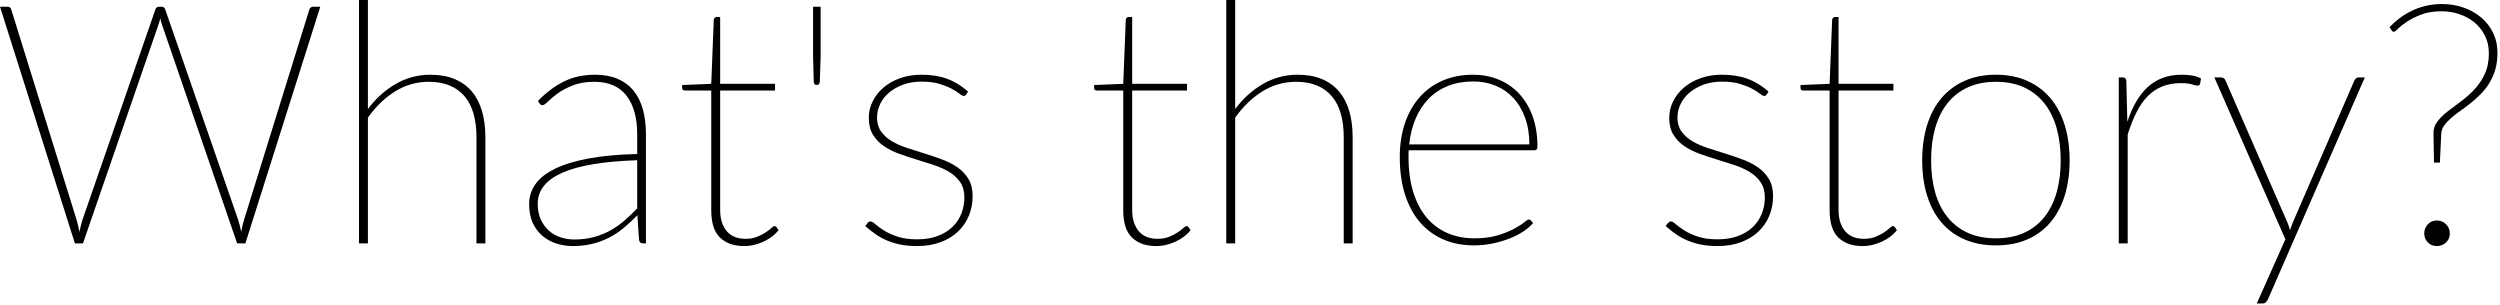 <?xml version="1.0" encoding="UTF-8" standalone="no"?>
<!DOCTYPE svg PUBLIC "-//W3C//DTD SVG 1.1//EN" "http://www.w3.org/Graphics/SVG/1.1/DTD/svg11.dtd">
<svg width="100%" height="100%" viewBox="0 0 713 87" version="1.1" xmlns="http://www.w3.org/2000/svg" xmlns:xlink="http://www.w3.org/1999/xlink" xml:space="preserve" xmlns:serif="http://www.serif.com/" style="fill-rule:evenodd;clip-rule:evenodd;stroke-linejoin:round;stroke-miterlimit:2;">
    <g transform="matrix(1,0,0,1,-69.269,-21.454)">
        <g transform="matrix(1,0,0,1,-7.358,-70.083)">
            <path d="M167.971,93.457L146.611,160.945L144.259,160.945L122.851,98.641C122.627,98.001 122.451,97.361 122.323,96.721C122.195,97.361 122.019,98.001 121.795,98.641L100.291,160.945L97.987,160.945L76.627,93.457L78.787,93.457C79.331,93.457 79.683,93.729 79.843,94.273L98.467,154.225C98.787,155.313 99.059,156.465 99.283,157.681C99.411,157.041 99.547,156.433 99.691,155.857C99.835,155.281 99.987,154.737 100.147,154.225L120.931,94.273C121.091,93.729 121.475,93.457 122.083,93.457L122.707,93.457C123.251,93.457 123.603,93.729 123.763,94.273L144.547,154.225C144.867,155.217 145.155,156.353 145.411,157.633C145.539,156.993 145.667,156.393 145.795,155.833C145.923,155.273 146.067,154.737 146.227,154.225L164.851,94.273C165.011,93.729 165.395,93.457 166.003,93.457L167.971,93.457Z" style="fill-rule:nonzero;"/>
            <path d="M181.555,122.641C183.763,119.665 186.387,117.289 189.427,115.513C192.467,113.737 195.779,112.849 199.363,112.849C201.987,112.849 204.283,113.257 206.251,114.073C208.219,114.889 209.851,116.057 211.147,117.577C212.443,119.097 213.419,120.961 214.075,123.169C214.731,125.377 215.059,127.873 215.059,130.657L215.059,160.945L212.515,160.945L212.515,130.657C212.515,128.193 212.243,125.985 211.699,124.033C211.155,122.081 210.315,120.425 209.179,119.065C208.043,117.705 206.627,116.665 204.931,115.945C203.235,115.225 201.235,114.865 198.931,114.865C195.475,114.865 192.283,115.769 189.355,117.577C186.427,119.385 183.827,121.889 181.555,125.089L181.555,160.945L179.011,160.945L179.011,91.537L181.555,91.537L181.555,122.641Z" style="fill-rule:nonzero;"/>
            <path d="M258.355,137.233C248.691,137.553 241.547,138.753 236.923,140.833C232.299,142.913 229.987,145.841 229.987,149.617C229.987,151.377 230.283,152.897 230.875,154.177C231.467,155.457 232.251,156.521 233.227,157.369C234.203,158.217 235.315,158.841 236.563,159.241C237.811,159.641 239.091,159.841 240.403,159.841C242.451,159.841 244.323,159.609 246.019,159.145C247.715,158.681 249.283,158.049 250.723,157.249C252.163,156.449 253.507,155.505 254.755,154.417C256.003,153.329 257.203,152.177 258.355,150.961L258.355,137.233ZM230.035,120.337C232.403,117.905 234.883,116.049 237.475,114.769C240.067,113.489 243.027,112.849 246.355,112.849C248.819,112.849 250.963,113.241 252.787,114.025C254.611,114.809 256.123,115.937 257.323,117.409C258.523,118.881 259.411,120.665 259.987,122.761C260.563,124.857 260.851,127.217 260.851,129.841L260.851,160.945L259.987,160.945C259.347,160.945 258.979,160.609 258.883,159.937L258.403,152.929C257.091,154.273 255.779,155.489 254.467,156.577C253.155,157.665 251.763,158.585 250.291,159.337C248.819,160.089 247.235,160.673 245.539,161.089C243.843,161.505 241.971,161.713 239.923,161.713C238.419,161.713 236.931,161.489 235.459,161.041C233.987,160.593 232.659,159.889 231.475,158.929C230.291,157.969 229.339,156.729 228.619,155.209C227.899,153.689 227.539,151.857 227.539,149.713C227.539,147.633 228.139,145.745 229.339,144.049C230.539,142.353 232.403,140.889 234.931,139.657C237.459,138.425 240.659,137.449 244.531,136.729C248.403,136.009 253.011,135.585 258.355,135.457L258.355,129.841C258.355,125.105 257.331,121.425 255.283,118.801C253.235,116.177 250.195,114.865 246.163,114.865C243.763,114.865 241.699,115.209 239.971,115.897C238.243,116.585 236.803,117.353 235.651,118.201C234.499,119.049 233.579,119.817 232.891,120.505C232.203,121.193 231.683,121.537 231.331,121.537C231.011,121.537 230.723,121.361 230.467,121.009L230.035,120.337Z" style="fill-rule:nonzero;"/>
            <path d="M288.883,161.713C285.939,161.713 283.635,160.905 281.971,159.289C280.307,157.673 279.475,155.073 279.475,151.489L279.475,117.361L272.083,117.361C271.475,117.361 271.171,117.121 271.171,116.641L271.171,115.777L279.475,115.441L280.195,97.201C280.227,97.009 280.307,96.825 280.435,96.649C280.563,96.473 280.739,96.385 280.963,96.385L282.019,96.385L282.019,115.441L297.667,115.441L297.667,117.361L282.019,117.361L282.019,151.393C282.019,152.865 282.211,154.121 282.595,155.161C282.979,156.201 283.491,157.057 284.131,157.729C284.771,158.401 285.531,158.889 286.411,159.193C287.291,159.497 288.243,159.649 289.267,159.649C290.515,159.649 291.611,159.457 292.555,159.073C293.499,158.689 294.307,158.273 294.979,157.825C295.651,157.377 296.195,156.961 296.611,156.577C297.027,156.193 297.331,156.001 297.523,156.001C297.683,156.001 297.859,156.097 298.051,156.289L298.675,157.201C298.131,157.873 297.499,158.481 296.779,159.025C296.059,159.569 295.267,160.041 294.403,160.441C293.539,160.841 292.643,161.153 291.715,161.377C290.787,161.601 289.843,161.713 288.883,161.713Z" style="fill-rule:nonzero;"/>
            <path d="M310.675,93.457L310.675,107.521L310.435,114.865C310.371,115.473 310.083,115.777 309.571,115.777C309.059,115.777 308.771,115.473 308.707,114.865L308.515,107.521L308.515,93.457L310.675,93.457Z" style="fill-rule:nonzero;"/>
            <path d="M352.195,118.465C352.035,118.753 351.795,118.897 351.475,118.897C351.187,118.897 350.779,118.681 350.251,118.249C349.723,117.817 348.995,117.353 348.067,116.857C347.139,116.361 345.979,115.897 344.587,115.465C343.195,115.033 341.475,114.817 339.427,114.817C337.539,114.817 335.819,115.097 334.267,115.657C332.715,116.217 331.379,116.961 330.259,117.889C329.139,118.817 328.275,119.905 327.667,121.153C327.059,122.401 326.755,123.697 326.755,125.041C326.755,126.641 327.147,127.985 327.931,129.073C328.715,130.161 329.747,131.081 331.027,131.833C332.307,132.585 333.763,133.225 335.395,133.753C337.027,134.281 338.691,134.809 340.387,135.337C342.083,135.865 343.747,136.433 345.379,137.041C347.011,137.649 348.467,138.401 349.747,139.297C351.027,140.193 352.059,141.297 352.843,142.609C353.627,143.921 354.019,145.537 354.019,147.457C354.019,149.441 353.667,151.297 352.963,153.025C352.259,154.753 351.227,156.265 349.867,157.561C348.507,158.857 346.843,159.873 344.875,160.609C342.907,161.345 340.659,161.713 338.131,161.713C336.435,161.713 334.899,161.577 333.523,161.305C332.147,161.033 330.867,160.649 329.683,160.153C328.499,159.657 327.395,159.057 326.371,158.353C325.347,157.649 324.355,156.865 323.395,156.001L324.019,155.185C324.147,155.025 324.267,154.905 324.379,154.825C324.491,154.745 324.675,154.705 324.931,154.705C325.251,154.705 325.707,154.969 326.299,155.497C326.891,156.025 327.691,156.609 328.699,157.249C329.707,157.889 330.979,158.473 332.515,159.001C334.051,159.529 335.939,159.793 338.179,159.793C340.387,159.793 342.331,159.481 344.011,158.857C345.691,158.233 347.099,157.377 348.235,156.289C349.371,155.201 350.227,153.929 350.803,152.473C351.379,151.017 351.667,149.473 351.667,147.841C351.667,146.113 351.275,144.673 350.491,143.521C349.707,142.369 348.675,141.401 347.395,140.617C346.115,139.833 344.659,139.169 343.027,138.625C341.395,138.081 339.731,137.553 338.035,137.041C336.339,136.529 334.675,135.977 333.043,135.385C331.411,134.793 329.955,134.057 328.675,133.177C327.395,132.297 326.363,131.217 325.579,129.937C324.795,128.657 324.403,127.057 324.403,125.137C324.403,123.537 324.763,121.993 325.483,120.505C326.203,119.017 327.219,117.705 328.531,116.569C329.843,115.433 331.419,114.529 333.259,113.857C335.099,113.185 337.155,112.849 339.427,112.849C342.179,112.849 344.611,113.233 346.723,114.001C348.835,114.769 350.835,115.985 352.723,117.649L352.195,118.465Z" style="fill-rule:nonzero;"/>
            <path d="M406.387,161.713C403.443,161.713 401.139,160.905 399.475,159.289C397.811,157.673 396.979,155.073 396.979,151.489L396.979,117.361L389.587,117.361C388.979,117.361 388.675,117.121 388.675,116.641L388.675,115.777L396.979,115.441L397.699,97.201C397.731,97.009 397.811,96.825 397.939,96.649C398.067,96.473 398.243,96.385 398.467,96.385L399.523,96.385L399.523,115.441L415.171,115.441L415.171,117.361L399.523,117.361L399.523,151.393C399.523,152.865 399.715,154.121 400.099,155.161C400.483,156.201 400.995,157.057 401.635,157.729C402.275,158.401 403.035,158.889 403.915,159.193C404.795,159.497 405.747,159.649 406.771,159.649C408.019,159.649 409.115,159.457 410.059,159.073C411.003,158.689 411.811,158.273 412.483,157.825C413.155,157.377 413.699,156.961 414.115,156.577C414.531,156.193 414.835,156.001 415.027,156.001C415.187,156.001 415.363,156.097 415.555,156.289L416.179,157.201C415.635,157.873 415.003,158.481 414.283,159.025C413.563,159.569 412.771,160.041 411.907,160.441C411.043,160.841 410.147,161.153 409.219,161.377C408.291,161.601 407.347,161.713 406.387,161.713Z" style="fill-rule:nonzero;"/>
            <path d="M428.899,122.641C431.107,119.665 433.731,117.289 436.771,115.513C439.811,113.737 443.123,112.849 446.707,112.849C449.331,112.849 451.627,113.257 453.595,114.073C455.563,114.889 457.195,116.057 458.491,117.577C459.787,119.097 460.763,120.961 461.419,123.169C462.075,125.377 462.403,127.873 462.403,130.657L462.403,160.945L459.859,160.945L459.859,130.657C459.859,128.193 459.587,125.985 459.043,124.033C458.499,122.081 457.659,120.425 456.523,119.065C455.387,117.705 453.971,116.665 452.275,115.945C450.579,115.225 448.579,114.865 446.275,114.865C442.819,114.865 439.627,115.769 436.699,117.577C433.771,119.385 431.171,121.889 428.899,125.089L428.899,160.945L426.355,160.945L426.355,91.537L428.899,91.537L428.899,122.641Z" style="fill-rule:nonzero;"/>
            <path d="M512.803,132.721C512.803,129.873 512.395,127.337 511.579,125.113C510.763,122.889 509.643,121.009 508.219,119.473C506.795,117.937 505.107,116.769 503.155,115.969C501.203,115.169 499.091,114.769 496.819,114.769C494.131,114.769 491.723,115.193 489.595,116.041C487.467,116.889 485.635,118.097 484.099,119.665C482.563,121.233 481.323,123.121 480.379,125.329C479.435,127.537 478.819,130.001 478.531,132.721L512.803,132.721ZM513.859,155.137C513.219,155.937 512.323,156.721 511.171,157.489C510.019,158.257 508.699,158.937 507.211,159.529C505.723,160.121 504.107,160.601 502.363,160.969C500.619,161.337 498.835,161.521 497.011,161.521C493.779,161.521 490.859,160.953 488.251,159.817C485.643,158.681 483.419,157.041 481.579,154.897C479.739,152.753 478.323,150.121 477.331,147.001C476.339,143.881 475.843,140.321 475.843,136.321C475.843,132.865 476.315,129.705 477.259,126.841C478.203,123.977 479.571,121.505 481.363,119.425C483.155,117.345 485.347,115.729 487.939,114.577C490.531,113.425 493.475,112.849 496.771,112.849C499.331,112.849 501.723,113.297 503.947,114.193C506.171,115.089 508.115,116.409 509.779,118.153C511.443,119.897 512.747,122.049 513.691,124.609C514.635,127.169 515.107,130.097 515.107,133.393C515.107,134.065 514.819,134.401 514.243,134.401L478.387,134.401C478.355,134.721 478.339,135.033 478.339,135.337L478.339,136.321C478.339,140.097 478.787,143.425 479.683,146.305C480.579,149.185 481.843,151.601 483.475,153.553C485.107,155.505 487.083,156.985 489.403,157.993C491.723,159.001 494.307,159.505 497.155,159.505C499.683,159.505 501.875,159.225 503.731,158.665C505.587,158.105 507.139,157.489 508.387,156.817C509.635,156.145 510.603,155.529 511.291,154.969C511.979,154.409 512.419,154.129 512.611,154.129C512.867,154.129 513.075,154.225 513.235,154.417L513.859,155.137Z" style="fill-rule:nonzero;"/>
            <path d="M580.483,118.465C580.323,118.753 580.083,118.897 579.763,118.897C579.475,118.897 579.067,118.681 578.539,118.249C578.011,117.817 577.283,117.353 576.355,116.857C575.427,116.361 574.267,115.897 572.875,115.465C571.483,115.033 569.763,114.817 567.715,114.817C565.827,114.817 564.107,115.097 562.555,115.657C561.003,116.217 559.667,116.961 558.547,117.889C557.427,118.817 556.563,119.905 555.955,121.153C555.347,122.401 555.043,123.697 555.043,125.041C555.043,126.641 555.435,127.985 556.219,129.073C557.003,130.161 558.035,131.081 559.315,131.833C560.595,132.585 562.051,133.225 563.683,133.753C565.315,134.281 566.979,134.809 568.675,135.337C570.371,135.865 572.035,136.433 573.667,137.041C575.299,137.649 576.755,138.401 578.035,139.297C579.315,140.193 580.347,141.297 581.131,142.609C581.915,143.921 582.307,145.537 582.307,147.457C582.307,149.441 581.955,151.297 581.251,153.025C580.547,154.753 579.515,156.265 578.155,157.561C576.795,158.857 575.131,159.873 573.163,160.609C571.195,161.345 568.947,161.713 566.419,161.713C564.723,161.713 563.187,161.577 561.811,161.305C560.435,161.033 559.155,160.649 557.971,160.153C556.787,159.657 555.683,159.057 554.659,158.353C553.635,157.649 552.643,156.865 551.683,156.001L552.307,155.185C552.435,155.025 552.555,154.905 552.667,154.825C552.779,154.745 552.963,154.705 553.219,154.705C553.539,154.705 553.995,154.969 554.587,155.497C555.179,156.025 555.979,156.609 556.987,157.249C557.995,157.889 559.267,158.473 560.803,159.001C562.339,159.529 564.227,159.793 566.467,159.793C568.675,159.793 570.619,159.481 572.299,158.857C573.979,158.233 575.387,157.377 576.523,156.289C577.659,155.201 578.515,153.929 579.091,152.473C579.667,151.017 579.955,149.473 579.955,147.841C579.955,146.113 579.563,144.673 578.779,143.521C577.995,142.369 576.963,141.401 575.683,140.617C574.403,139.833 572.947,139.169 571.315,138.625C569.683,138.081 568.019,137.553 566.323,137.041C564.627,136.529 562.963,135.977 561.331,135.385C559.699,134.793 558.243,134.057 556.963,133.177C555.683,132.297 554.651,131.217 553.867,129.937C553.083,128.657 552.691,127.057 552.691,125.137C552.691,123.537 553.051,121.993 553.771,120.505C554.491,119.017 555.507,117.705 556.819,116.569C558.131,115.433 559.707,114.529 561.547,113.857C563.387,113.185 565.443,112.849 567.715,112.849C570.467,112.849 572.899,113.233 575.011,114.001C577.123,114.769 579.123,115.985 581.011,117.649L580.483,118.465Z" style="fill-rule:nonzero;"/>
            <path d="M607.843,161.713C604.899,161.713 602.595,160.905 600.931,159.289C599.267,157.673 598.435,155.073 598.435,151.489L598.435,117.361L591.043,117.361C590.435,117.361 590.131,117.121 590.131,116.641L590.131,115.777L598.435,115.441L599.155,97.201C599.187,97.009 599.267,96.825 599.395,96.649C599.523,96.473 599.699,96.385 599.923,96.385L600.979,96.385L600.979,115.441L616.627,115.441L616.627,117.361L600.979,117.361L600.979,151.393C600.979,152.865 601.171,154.121 601.555,155.161C601.939,156.201 602.451,157.057 603.091,157.729C603.731,158.401 604.491,158.889 605.371,159.193C606.251,159.497 607.203,159.649 608.227,159.649C609.475,159.649 610.571,159.457 611.515,159.073C612.459,158.689 613.267,158.273 613.939,157.825C614.611,157.377 615.155,156.961 615.571,156.577C615.987,156.193 616.291,156.001 616.483,156.001C616.643,156.001 616.819,156.097 617.011,156.289L617.635,157.201C617.091,157.873 616.459,158.481 615.739,159.025C615.019,159.569 614.227,160.041 613.363,160.441C612.499,160.841 611.603,161.153 610.675,161.377C609.747,161.601 608.803,161.713 607.843,161.713Z" style="fill-rule:nonzero;"/>
            <path d="M645.859,112.849C649.219,112.849 652.203,113.433 654.811,114.601C657.419,115.769 659.619,117.417 661.411,119.545C663.203,121.673 664.563,124.241 665.491,127.249C666.419,130.257 666.883,133.601 666.883,137.281C666.883,140.961 666.419,144.297 665.491,147.289C664.563,150.281 663.203,152.833 661.411,154.945C659.619,157.057 657.419,158.681 654.811,159.817C652.203,160.953 649.219,161.521 645.859,161.521C642.499,161.521 639.515,160.953 636.907,159.817C634.299,158.681 632.099,157.057 630.307,154.945C628.515,152.833 627.155,150.281 626.227,147.289C625.299,144.297 624.835,140.961 624.835,137.281C624.835,133.601 625.299,130.257 626.227,127.249C627.155,124.241 628.515,121.673 630.307,119.545C632.099,117.417 634.299,115.769 636.907,114.601C639.515,113.433 642.499,112.849 645.859,112.849ZM645.859,159.505C648.931,159.505 651.619,158.977 653.923,157.921C656.227,156.865 658.155,155.361 659.707,153.409C661.259,151.457 662.419,149.121 663.187,146.401C663.955,143.681 664.339,140.641 664.339,137.281C664.339,133.921 663.955,130.865 663.187,128.113C662.419,125.361 661.259,123.001 659.707,121.033C658.155,119.065 656.227,117.545 653.923,116.473C651.619,115.401 648.931,114.865 645.859,114.865C642.787,114.865 640.099,115.401 637.795,116.473C635.491,117.545 633.563,119.065 632.011,121.033C630.459,123.001 629.299,125.361 628.531,128.113C627.763,130.865 627.379,133.921 627.379,137.281C627.379,140.641 627.763,143.681 628.531,146.401C629.299,149.121 630.459,151.457 632.011,153.409C633.563,155.361 635.491,156.865 637.795,157.921C640.099,158.977 642.787,159.505 645.859,159.505Z" style="fill-rule:nonzero;"/>
            <path d="M683.347,126.289C684.051,124.145 684.883,122.241 685.843,120.577C686.803,118.913 687.915,117.505 689.179,116.353C690.443,115.201 691.875,114.329 693.475,113.737C695.075,113.145 696.883,112.849 698.899,112.849C699.827,112.849 700.779,112.921 701.755,113.065C702.731,113.209 703.603,113.505 704.371,113.953L704.083,115.441C703.955,115.793 703.731,115.969 703.411,115.969C703.059,115.969 702.523,115.849 701.803,115.609C701.083,115.369 700.019,115.249 698.611,115.249C696.627,115.249 694.859,115.561 693.307,116.185C691.755,116.809 690.379,117.729 689.179,118.945C687.979,120.161 686.915,121.681 685.987,123.505C685.059,125.329 684.211,127.457 683.443,129.889L683.443,160.945L680.899,160.945L680.899,113.617L682.051,113.617C682.691,113.617 683.027,113.969 683.059,114.673L683.347,126.289Z" style="fill-rule:nonzero;"/>
            <path d="M751.075,113.617L723.475,176.833C723.315,177.153 723.123,177.441 722.899,177.697C722.675,177.953 722.355,178.081 721.939,178.081L720.259,178.081L728.419,159.793L708.163,113.617L710.083,113.617C710.435,113.617 710.715,113.713 710.923,113.905C711.131,114.097 711.267,114.289 711.331,114.481L728.995,154.993C729.315,155.697 729.555,156.433 729.715,157.201C729.939,156.529 730.211,155.793 730.531,154.993L748.099,114.481C748.227,114.225 748.395,114.017 748.603,113.857C748.811,113.697 749.043,113.617 749.299,113.617L751.075,113.617Z" style="fill-rule:nonzero;"/>
            <path d="M758.131,99.265C758.931,98.433 759.835,97.625 760.843,96.841C761.851,96.057 762.979,95.353 764.227,94.729C765.475,94.105 766.835,93.609 768.307,93.241C769.779,92.873 771.379,92.689 773.107,92.689C775.187,92.689 777.179,93.009 779.083,93.649C780.987,94.289 782.667,95.209 784.123,96.409C785.579,97.609 786.739,99.073 787.603,100.801C788.467,102.529 788.899,104.481 788.899,106.657C788.899,108.481 788.675,110.113 788.227,111.553C787.779,112.993 787.187,114.289 786.451,115.441C785.715,116.593 784.875,117.633 783.931,118.561C782.987,119.489 782.019,120.345 781.027,121.129C780.035,121.913 779.059,122.641 778.099,123.313C777.139,123.985 776.275,124.665 775.507,125.353C774.739,126.041 774.115,126.737 773.635,127.441C773.155,128.145 772.899,128.929 772.867,129.793L772.483,137.905L770.803,137.905L770.659,129.601C770.627,128.321 770.995,127.185 771.763,126.193C772.531,125.201 773.507,124.241 774.691,123.313C775.875,122.385 777.147,121.425 778.507,120.433C779.867,119.441 781.139,118.313 782.323,117.049C783.507,115.785 784.491,114.321 785.275,112.657C786.059,110.993 786.451,109.025 786.451,106.753C786.451,104.865 786.075,103.177 785.323,101.689C784.571,100.201 783.571,98.945 782.323,97.921C781.075,96.897 779.643,96.113 778.027,95.569C776.411,95.025 774.723,94.753 772.963,94.753C770.755,94.753 768.843,95.057 767.227,95.665C765.611,96.273 764.251,96.945 763.147,97.681C762.043,98.417 761.187,99.089 760.579,99.697C759.971,100.305 759.587,100.609 759.427,100.609C759.139,100.609 758.915,100.497 758.755,100.273L758.131,99.265ZM768.019,158.113C768.019,157.089 768.363,156.217 769.051,155.497C769.739,154.777 770.595,154.417 771.619,154.417C772.643,154.417 773.515,154.777 774.235,155.497C774.955,156.217 775.315,157.089 775.315,158.113C775.315,159.137 774.955,159.993 774.235,160.681C773.515,161.369 772.643,161.713 771.619,161.713C770.595,161.713 769.739,161.369 769.051,160.681C768.363,159.993 768.019,159.137 768.019,158.113Z" style="fill-rule:nonzero;"/>
        </g>
    </g>
</svg>
